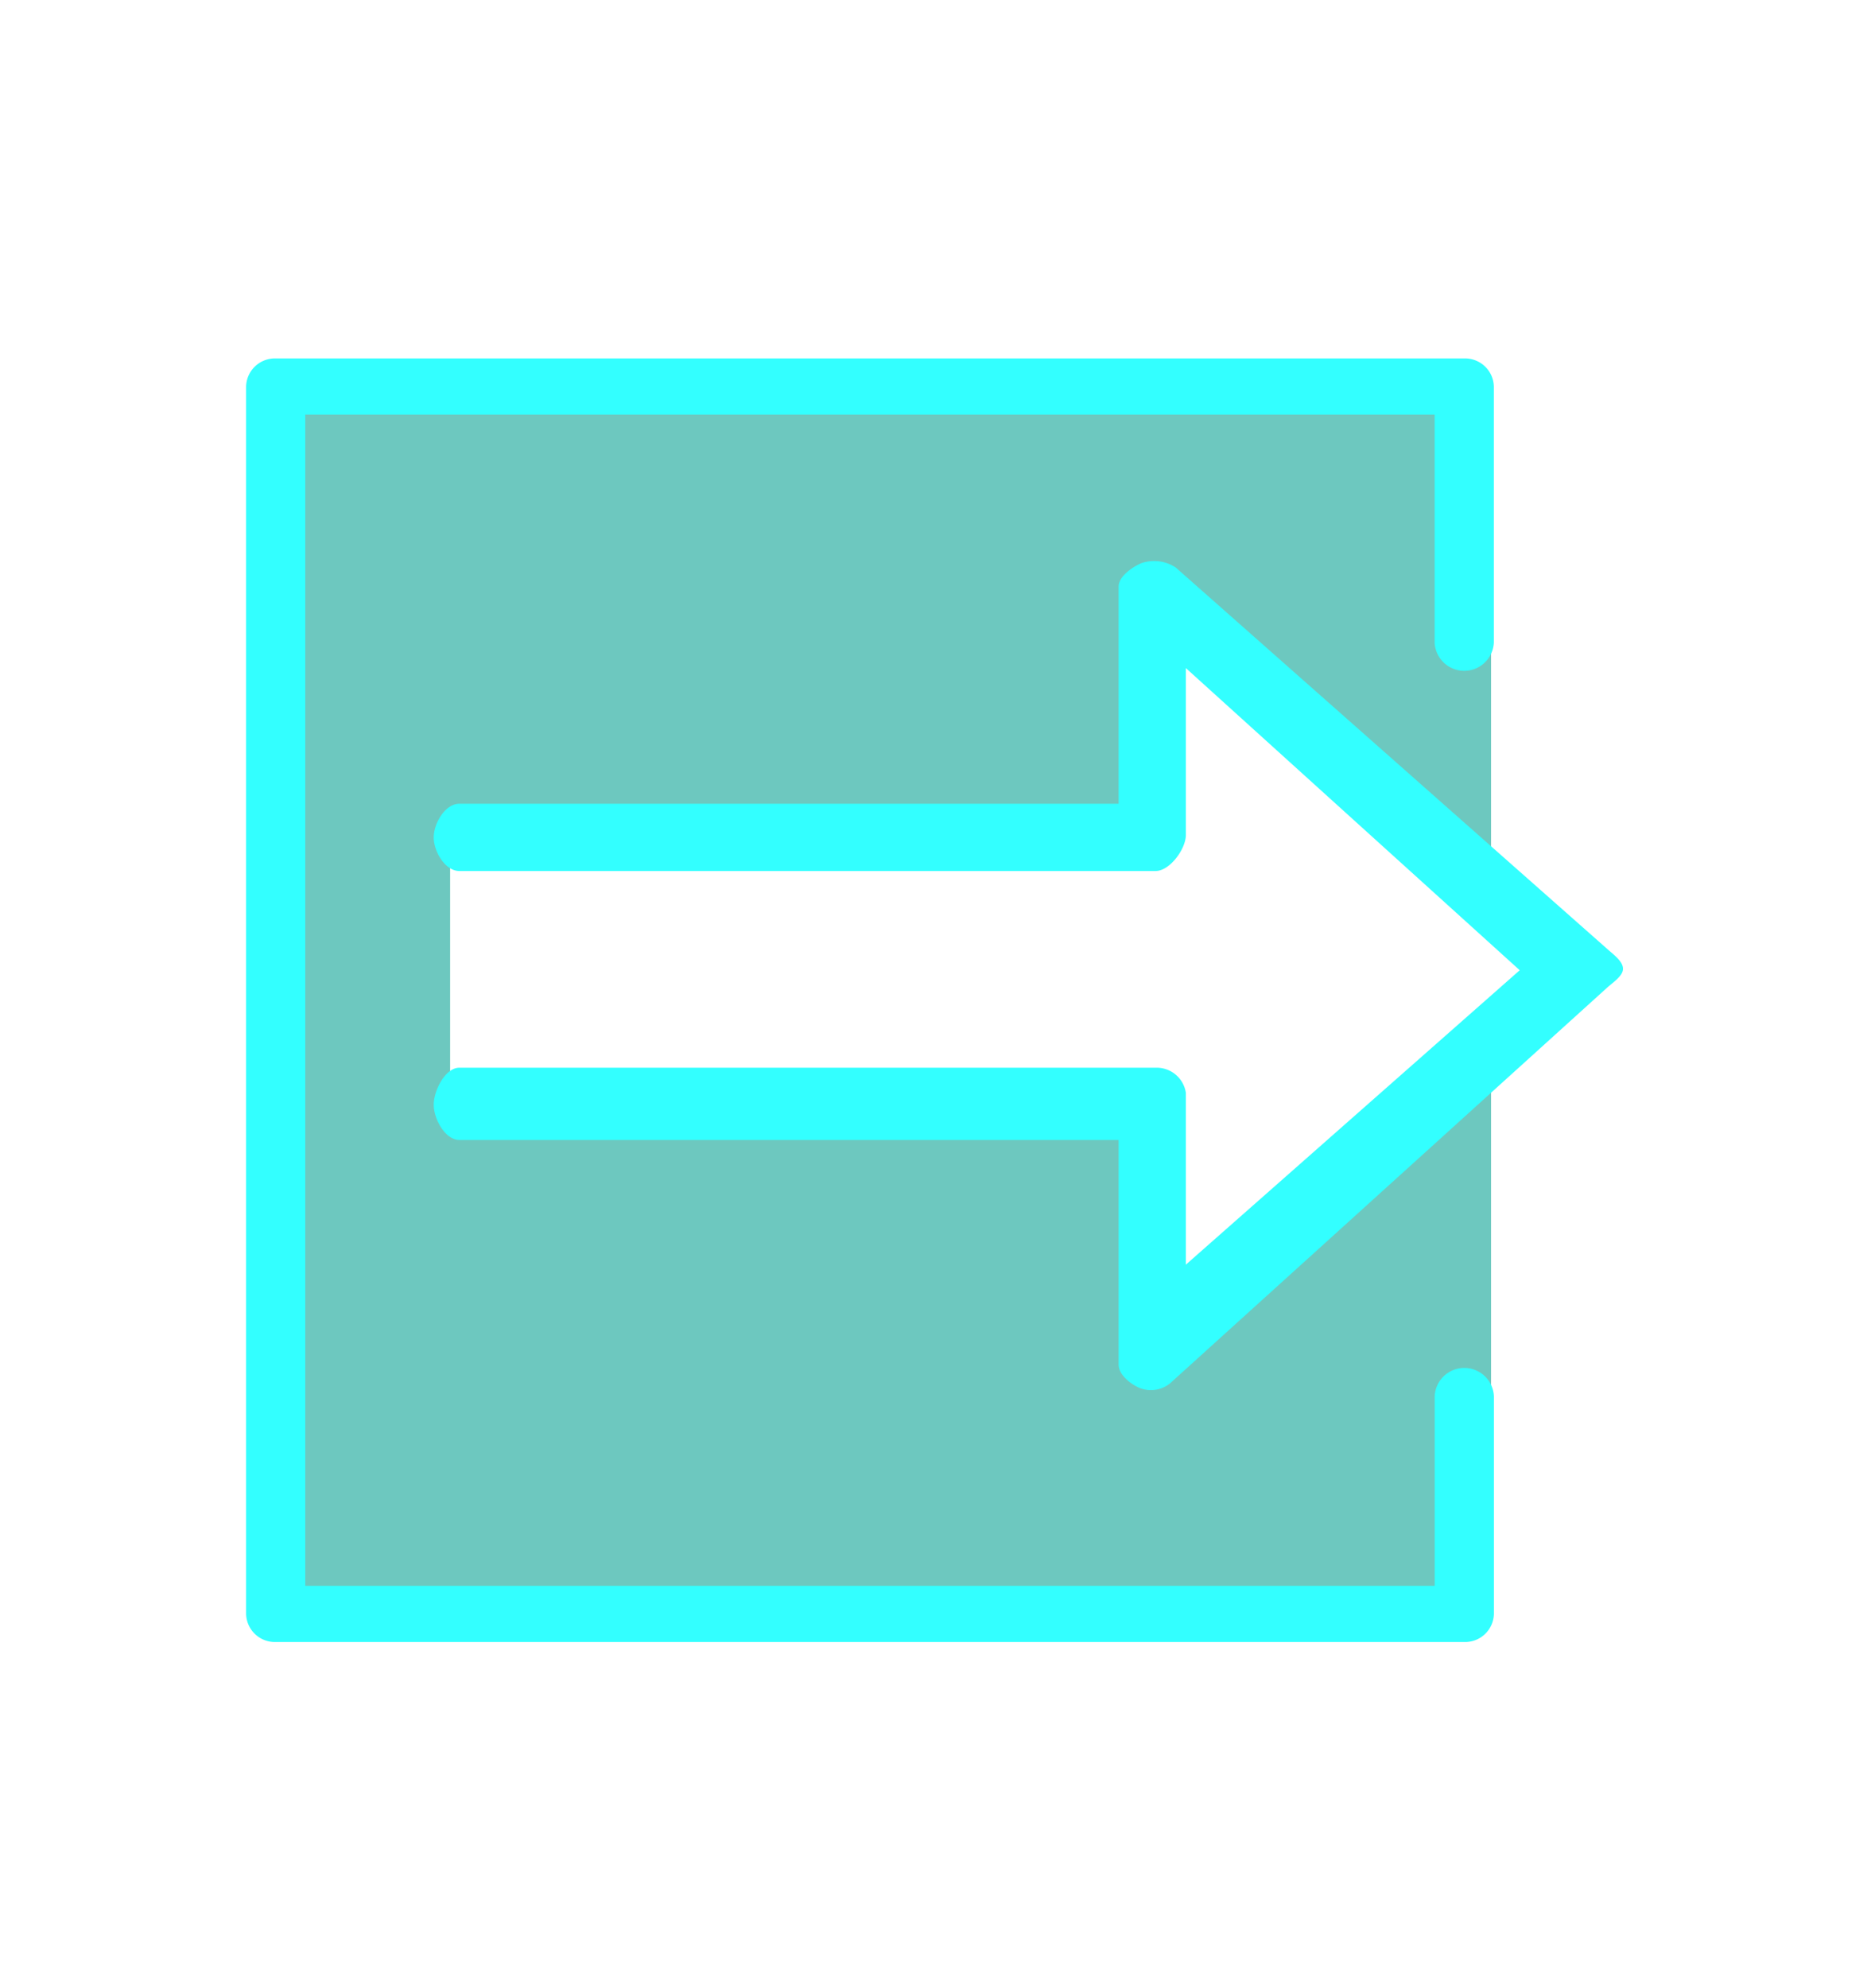 <svg xmlns="http://www.w3.org/2000/svg" xmlns:xlink="http://www.w3.org/1999/xlink" viewBox="0 0 32.32 34.255"><defs><clipPath id="clip-path"><rect x="3.217" y="4.502" width="26.083" height="25.354" style="fill:none"/></clipPath><clipPath id="clip-path-2"><rect x="3.217" y="4.501" width="26.083" height="25.355" style="fill:none"/></clipPath></defs><title>Output Adaptor node detail icon</title><g id="Layer_10" data-name="Layer 10"><g id="model_icon" data-name="model icon"><g style="clip-path:url(#clip-path)"><polygon points="4.482 6.85 4.482 27.563 25.702 27.563 25.702 24.129 25.702 18.088 19.837 23.122 19.77 19.058 7.759 19.096 7.759 14.505 20 14.505 20.039 10.561 25.702 15.311 25.702 11.527 25.702 6.85 4.482 6.85" style="fill:#6dc8bf"/><g style="clip-path:url(#clip-path-2)"><path d="M25.24,28.297H4.752a.497.497,0,0,1-.51-.485V6.66A.497.497,0,0,1,4.752,6.177H25.24a.497.497,0,0,1,.51.483V11.072a.511.511,0,0,1-1.021,0V7.145H5.262V27.329H24.73v-3.267a.511.511,0,0,1,1.021,0v3.75a.497.497,0,0,1-.51.485" style="fill:#3ff"/></g><g style="clip-path:url(#clip-path-2)"><path d="M19.645,23.919a.525.525,0,0,0,.524-.08l7.533-6.818c.09-.083.274-.201.274-.323V16.693c0-.124-.162-.242-.255-.325L20.267,9.78a.677.677,0,0,0-.599-.073c-.158.071-.386.228-.386.402v3.742H7.917c-.243,0-.441.337-.441.58s.197.579.441.579H19.92c.243,0,.521-.378.521-.621V11.513l5.755,5.207-5.755,5.074V18.832a.509.509,0,0,0-.521-.432H7.917c-.243,0-.441.395-.441.638s.197.607.441.607h11.365v3.871c0,.175.202.334.362.403" style="fill:#3ff"/></g></g></g></g></svg>